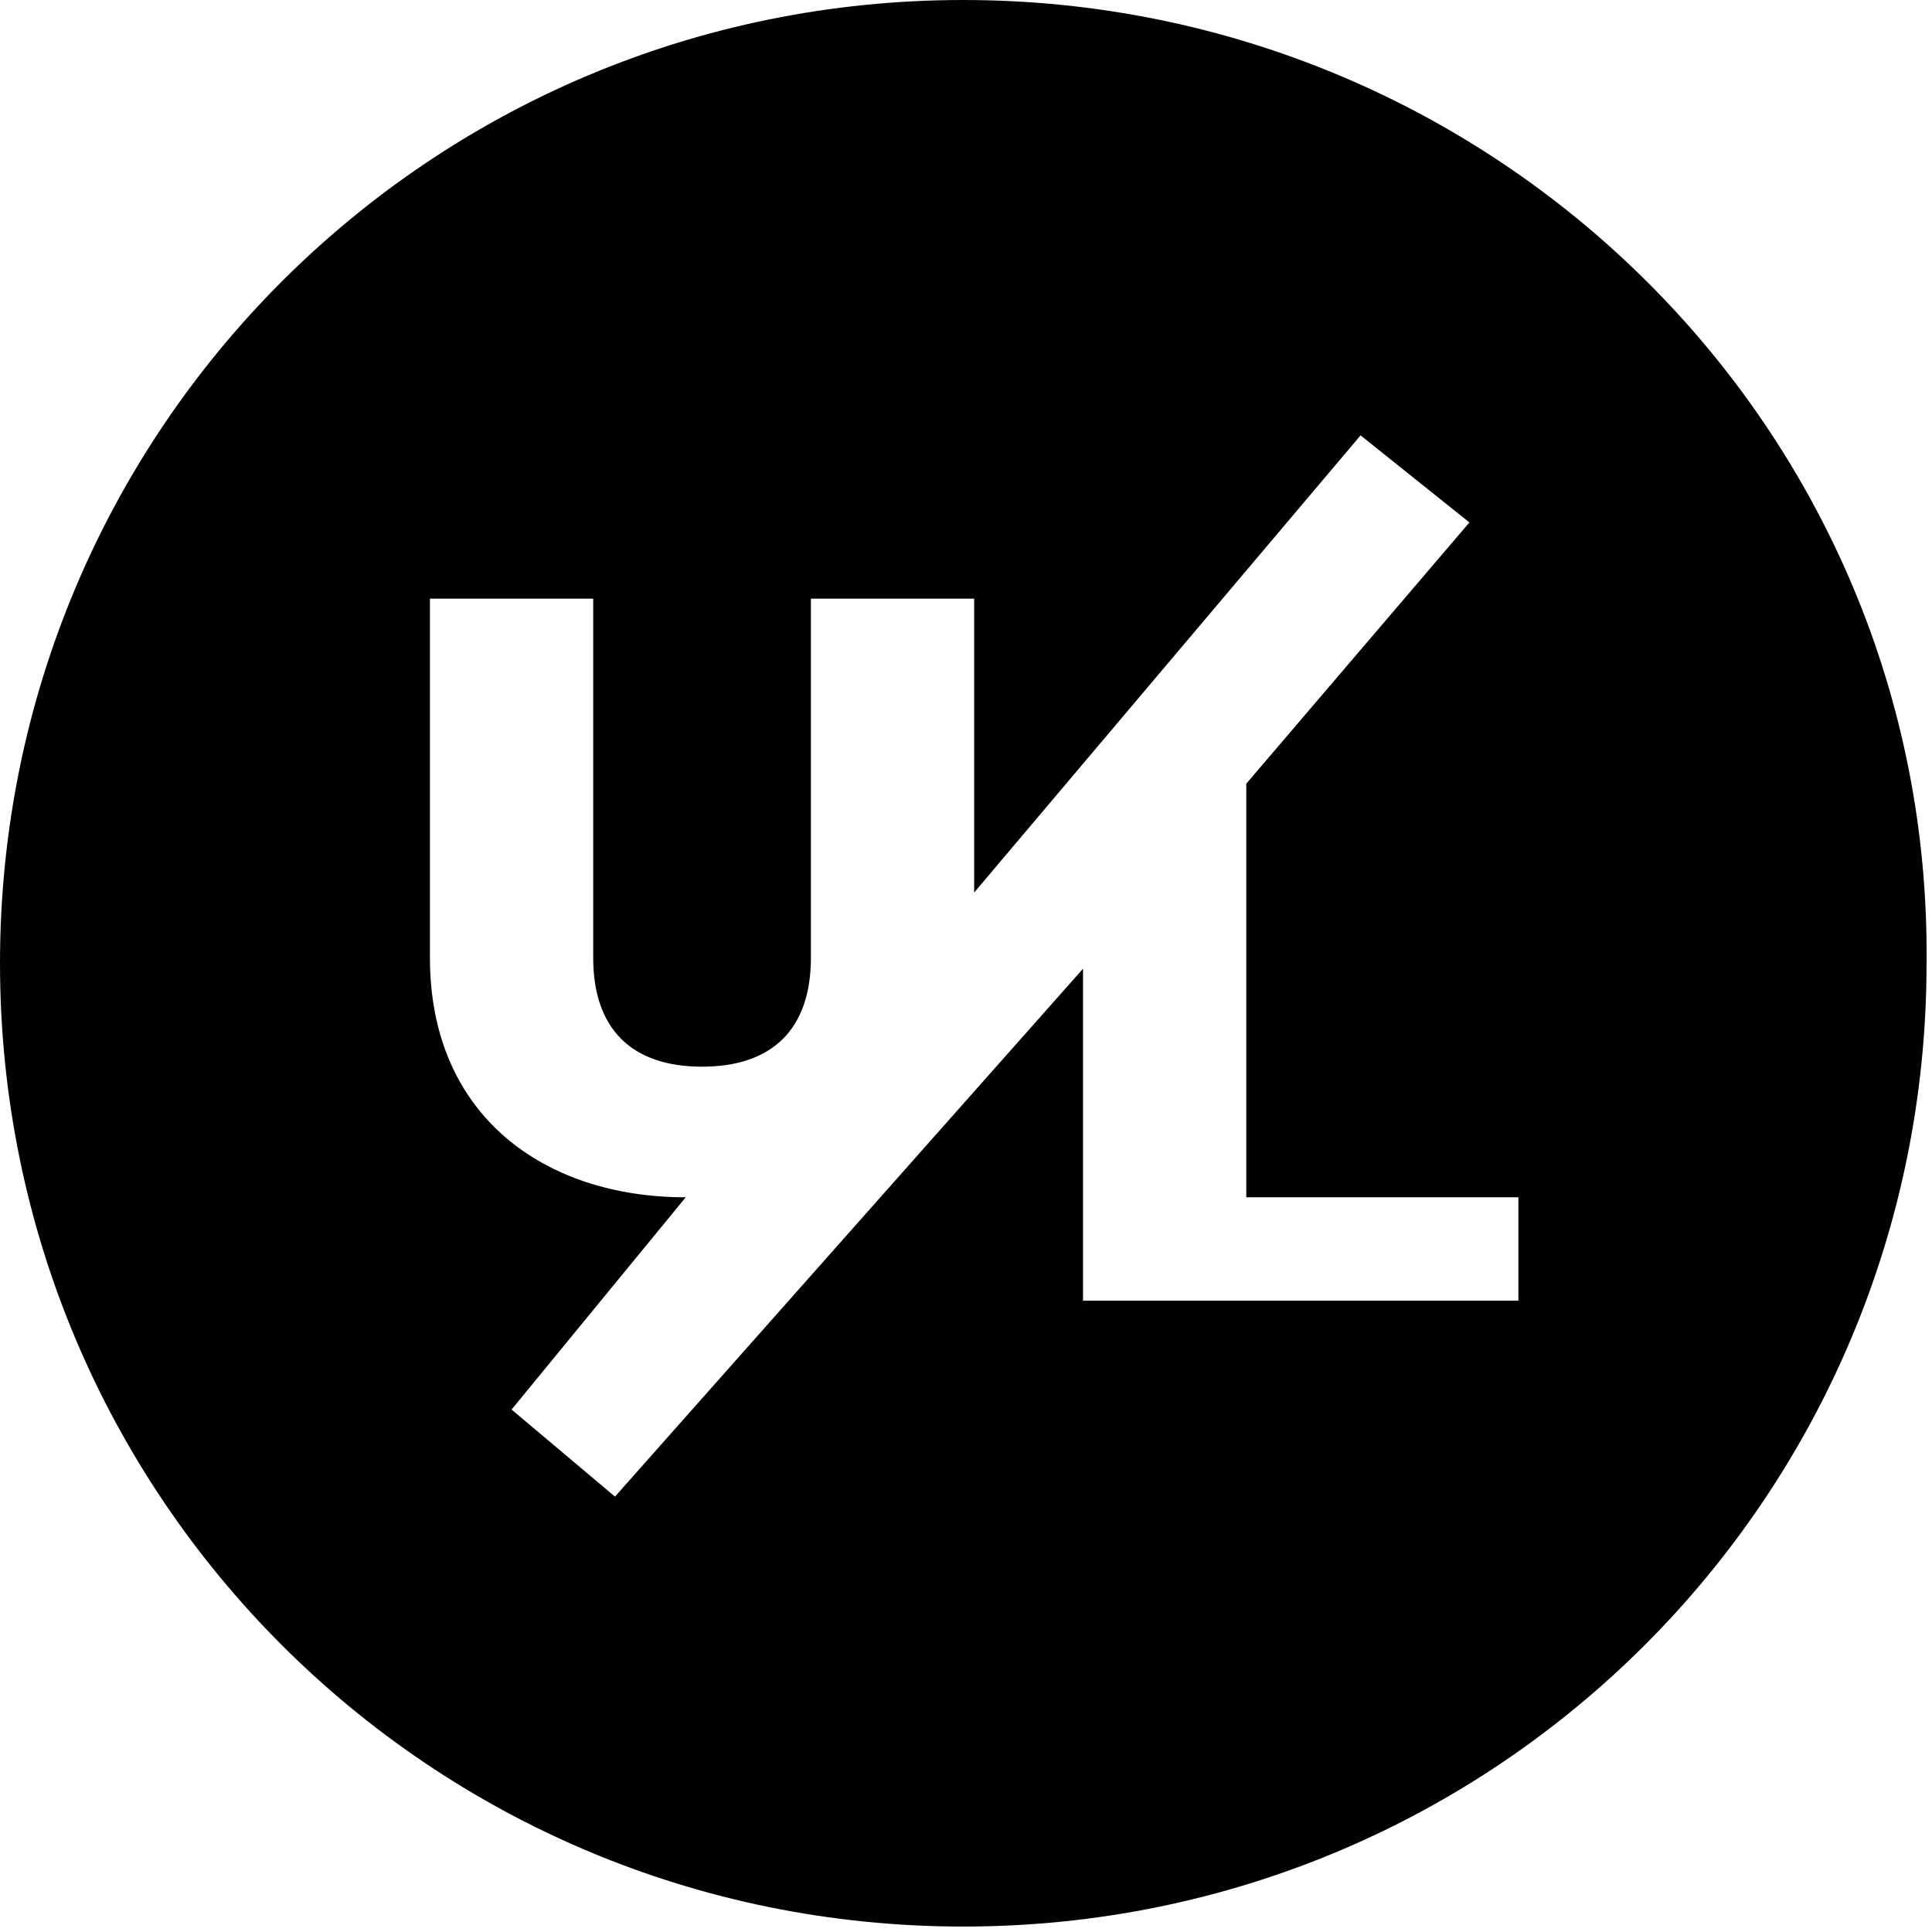 <?xml version="1.0" encoding="utf-8"?>
<!-- Generator: Adobe Illustrator 17.1.0, SVG Export Plug-In . SVG Version: 6.00 Build 0)  -->
<!DOCTYPE svg PUBLIC "-//W3C//DTD SVG 1.1//EN" "http://www.w3.org/Graphics/SVG/1.1/DTD/svg11.dtd">
<svg version="1.1" id="Layer_1" xmlns="http://www.w3.org/2000/svg" xmlns:xlink="http://www.w3.org/1999/xlink" x="0px" y="0px"
	 width="35.5px" height="35.5px" viewBox="0 0 35.5 35.5" enable-background="new 0 0 35.5 35.5" xml:space="preserve">
<path fill="#010101" d="M17.7,0C7.9,0,0,7.9,0,17.7c0,9.8,7.9,17.7,17.7,17.7c9.8,0,17.7-7.9,17.7-17.7C35.5,7.9,27.5,0,17.7,0z
	 M27.9,23.9h-8v-6.1l-8.6,9.7l-1.9-1.6l3.2-3.9C10,22,7.9,20.5,7.9,17.6v-6.6h3v6.6c0,1.3,0.7,2,2,2c1.3,0,2-0.7,2-2v-6.6h3v5.4
	L25,8l2,1.6l-4.1,4.8v7.6h5V23.9z"/>
</svg>
